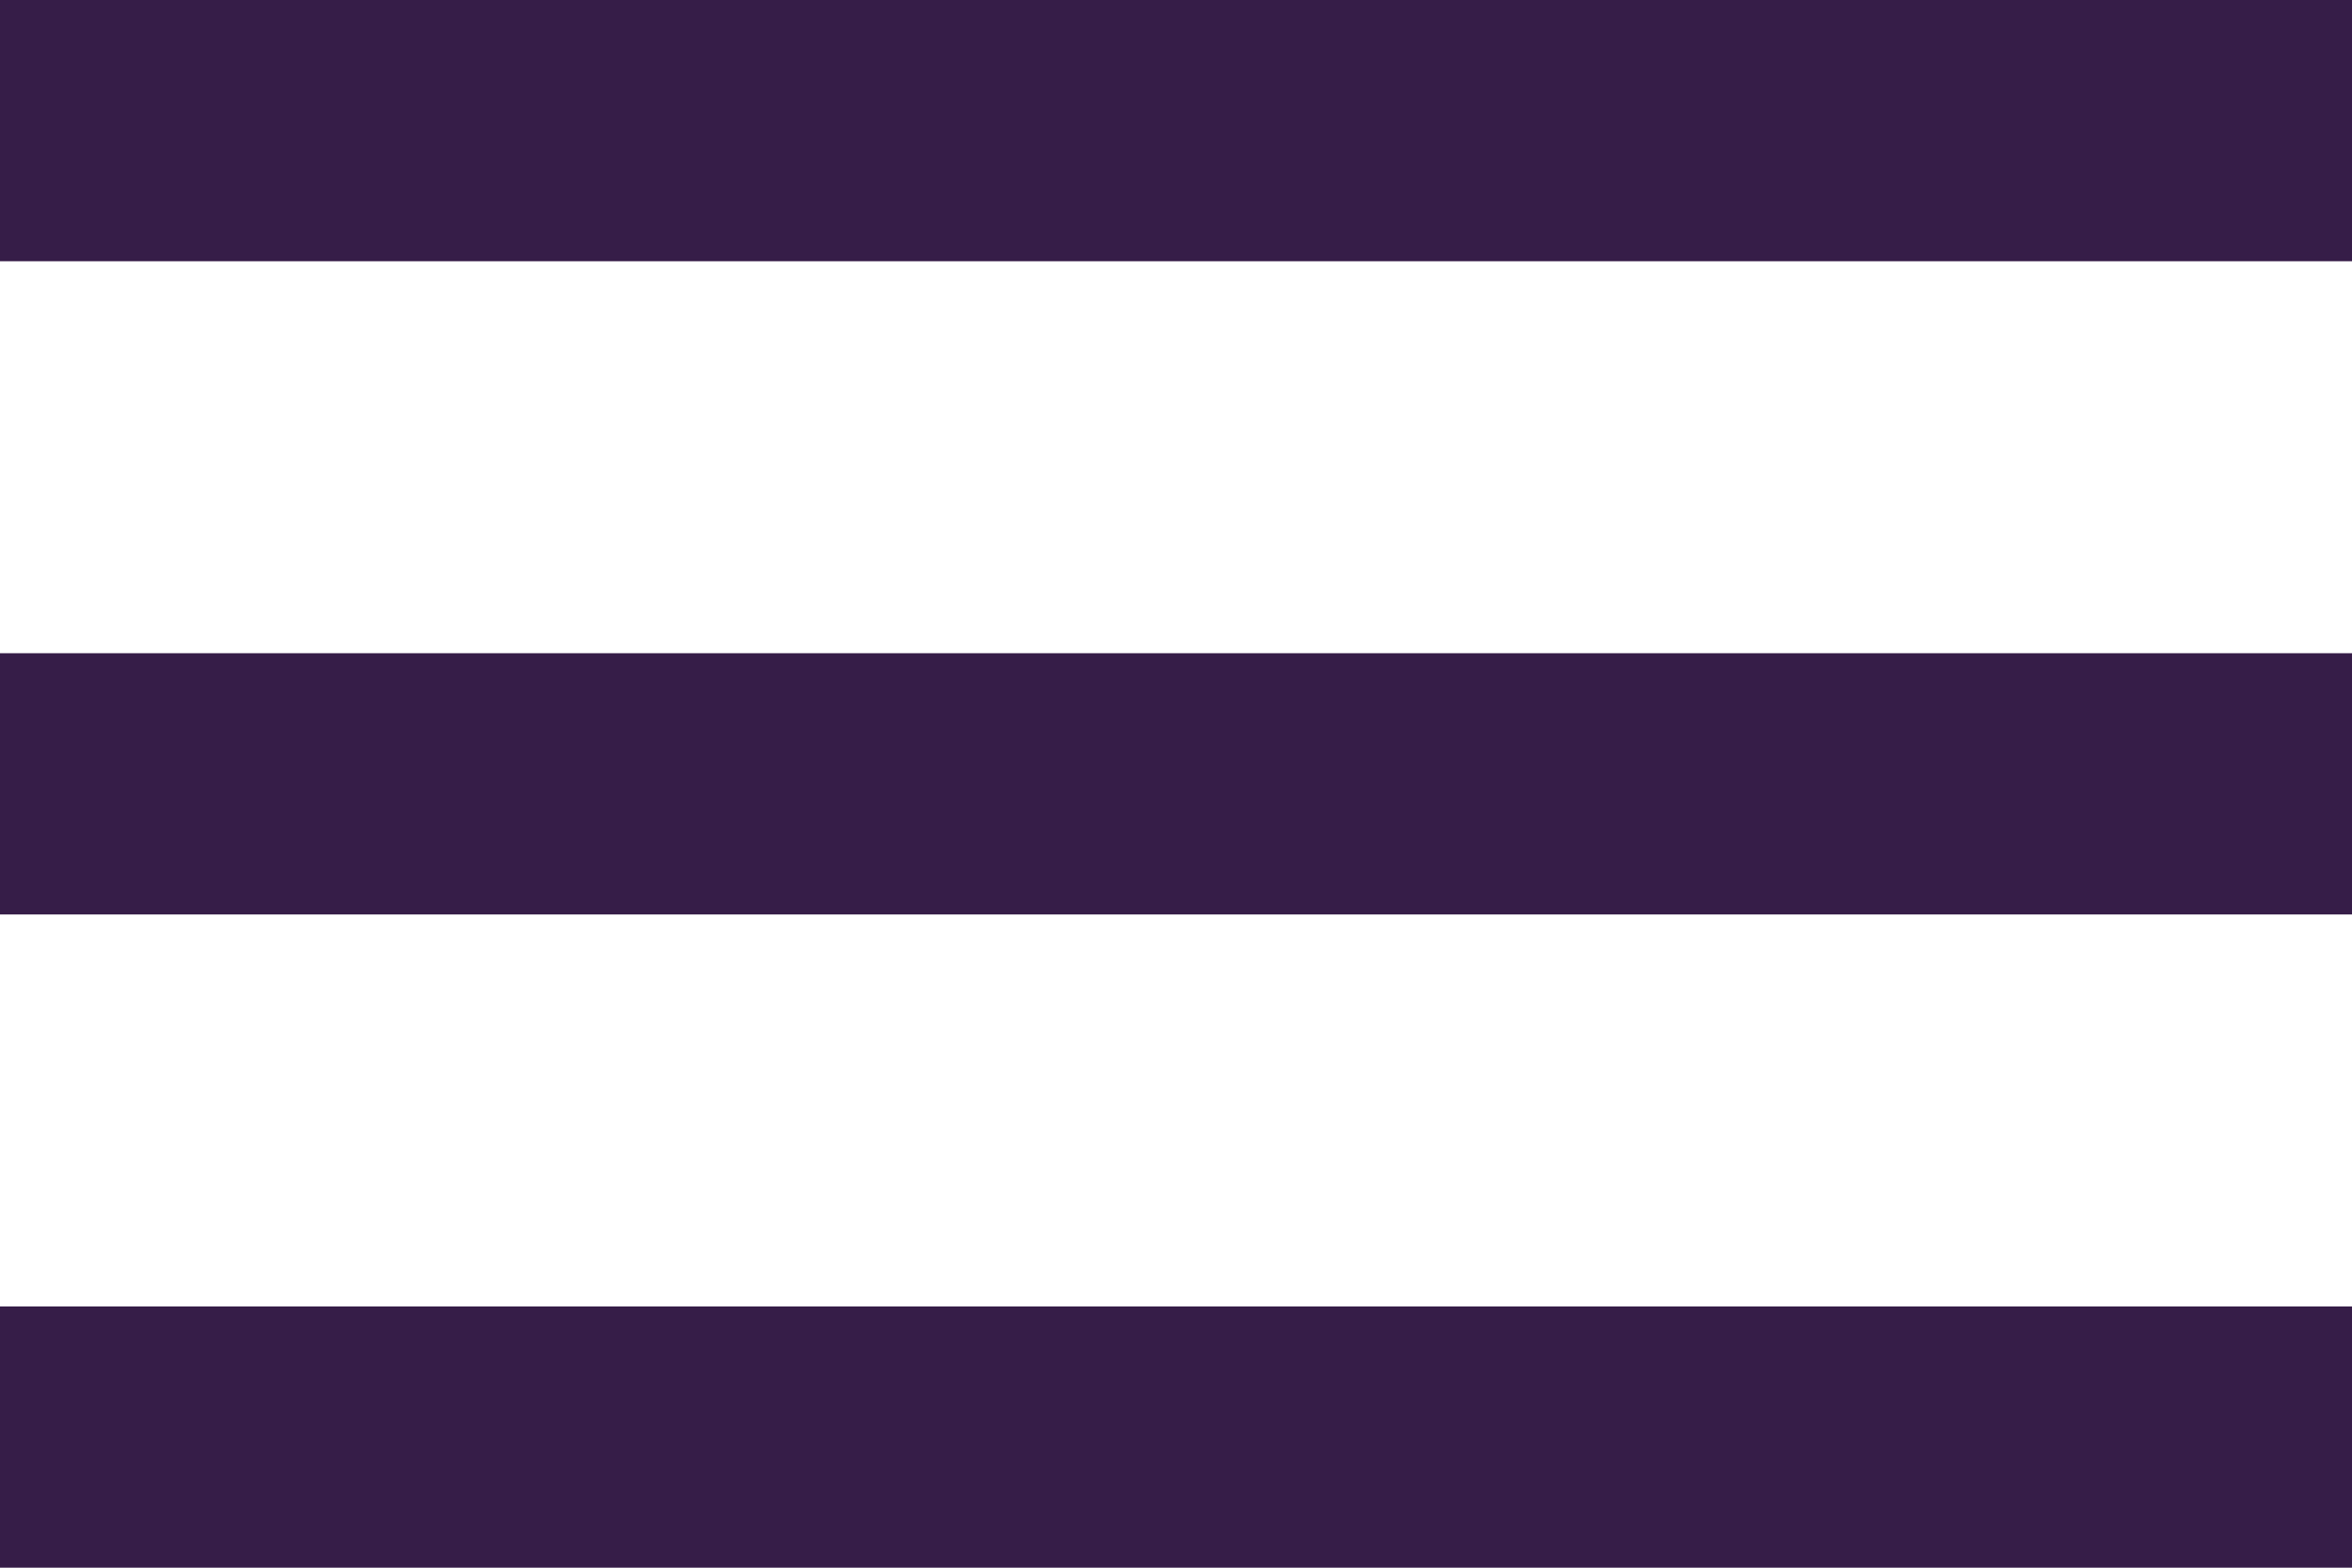 <svg xmlns="http://www.w3.org/2000/svg" width="39.189" height="26.126" viewBox="0 0 39.189 26.126">
  <path id="hamburger" d="M42.189,32.126H3V27.772H42.189Zm0-10.886H3V16.886H42.189Zm0-10.886H3V6H42.189Z" transform="translate(-3 -6)" fill="#361d48"/>
</svg>
